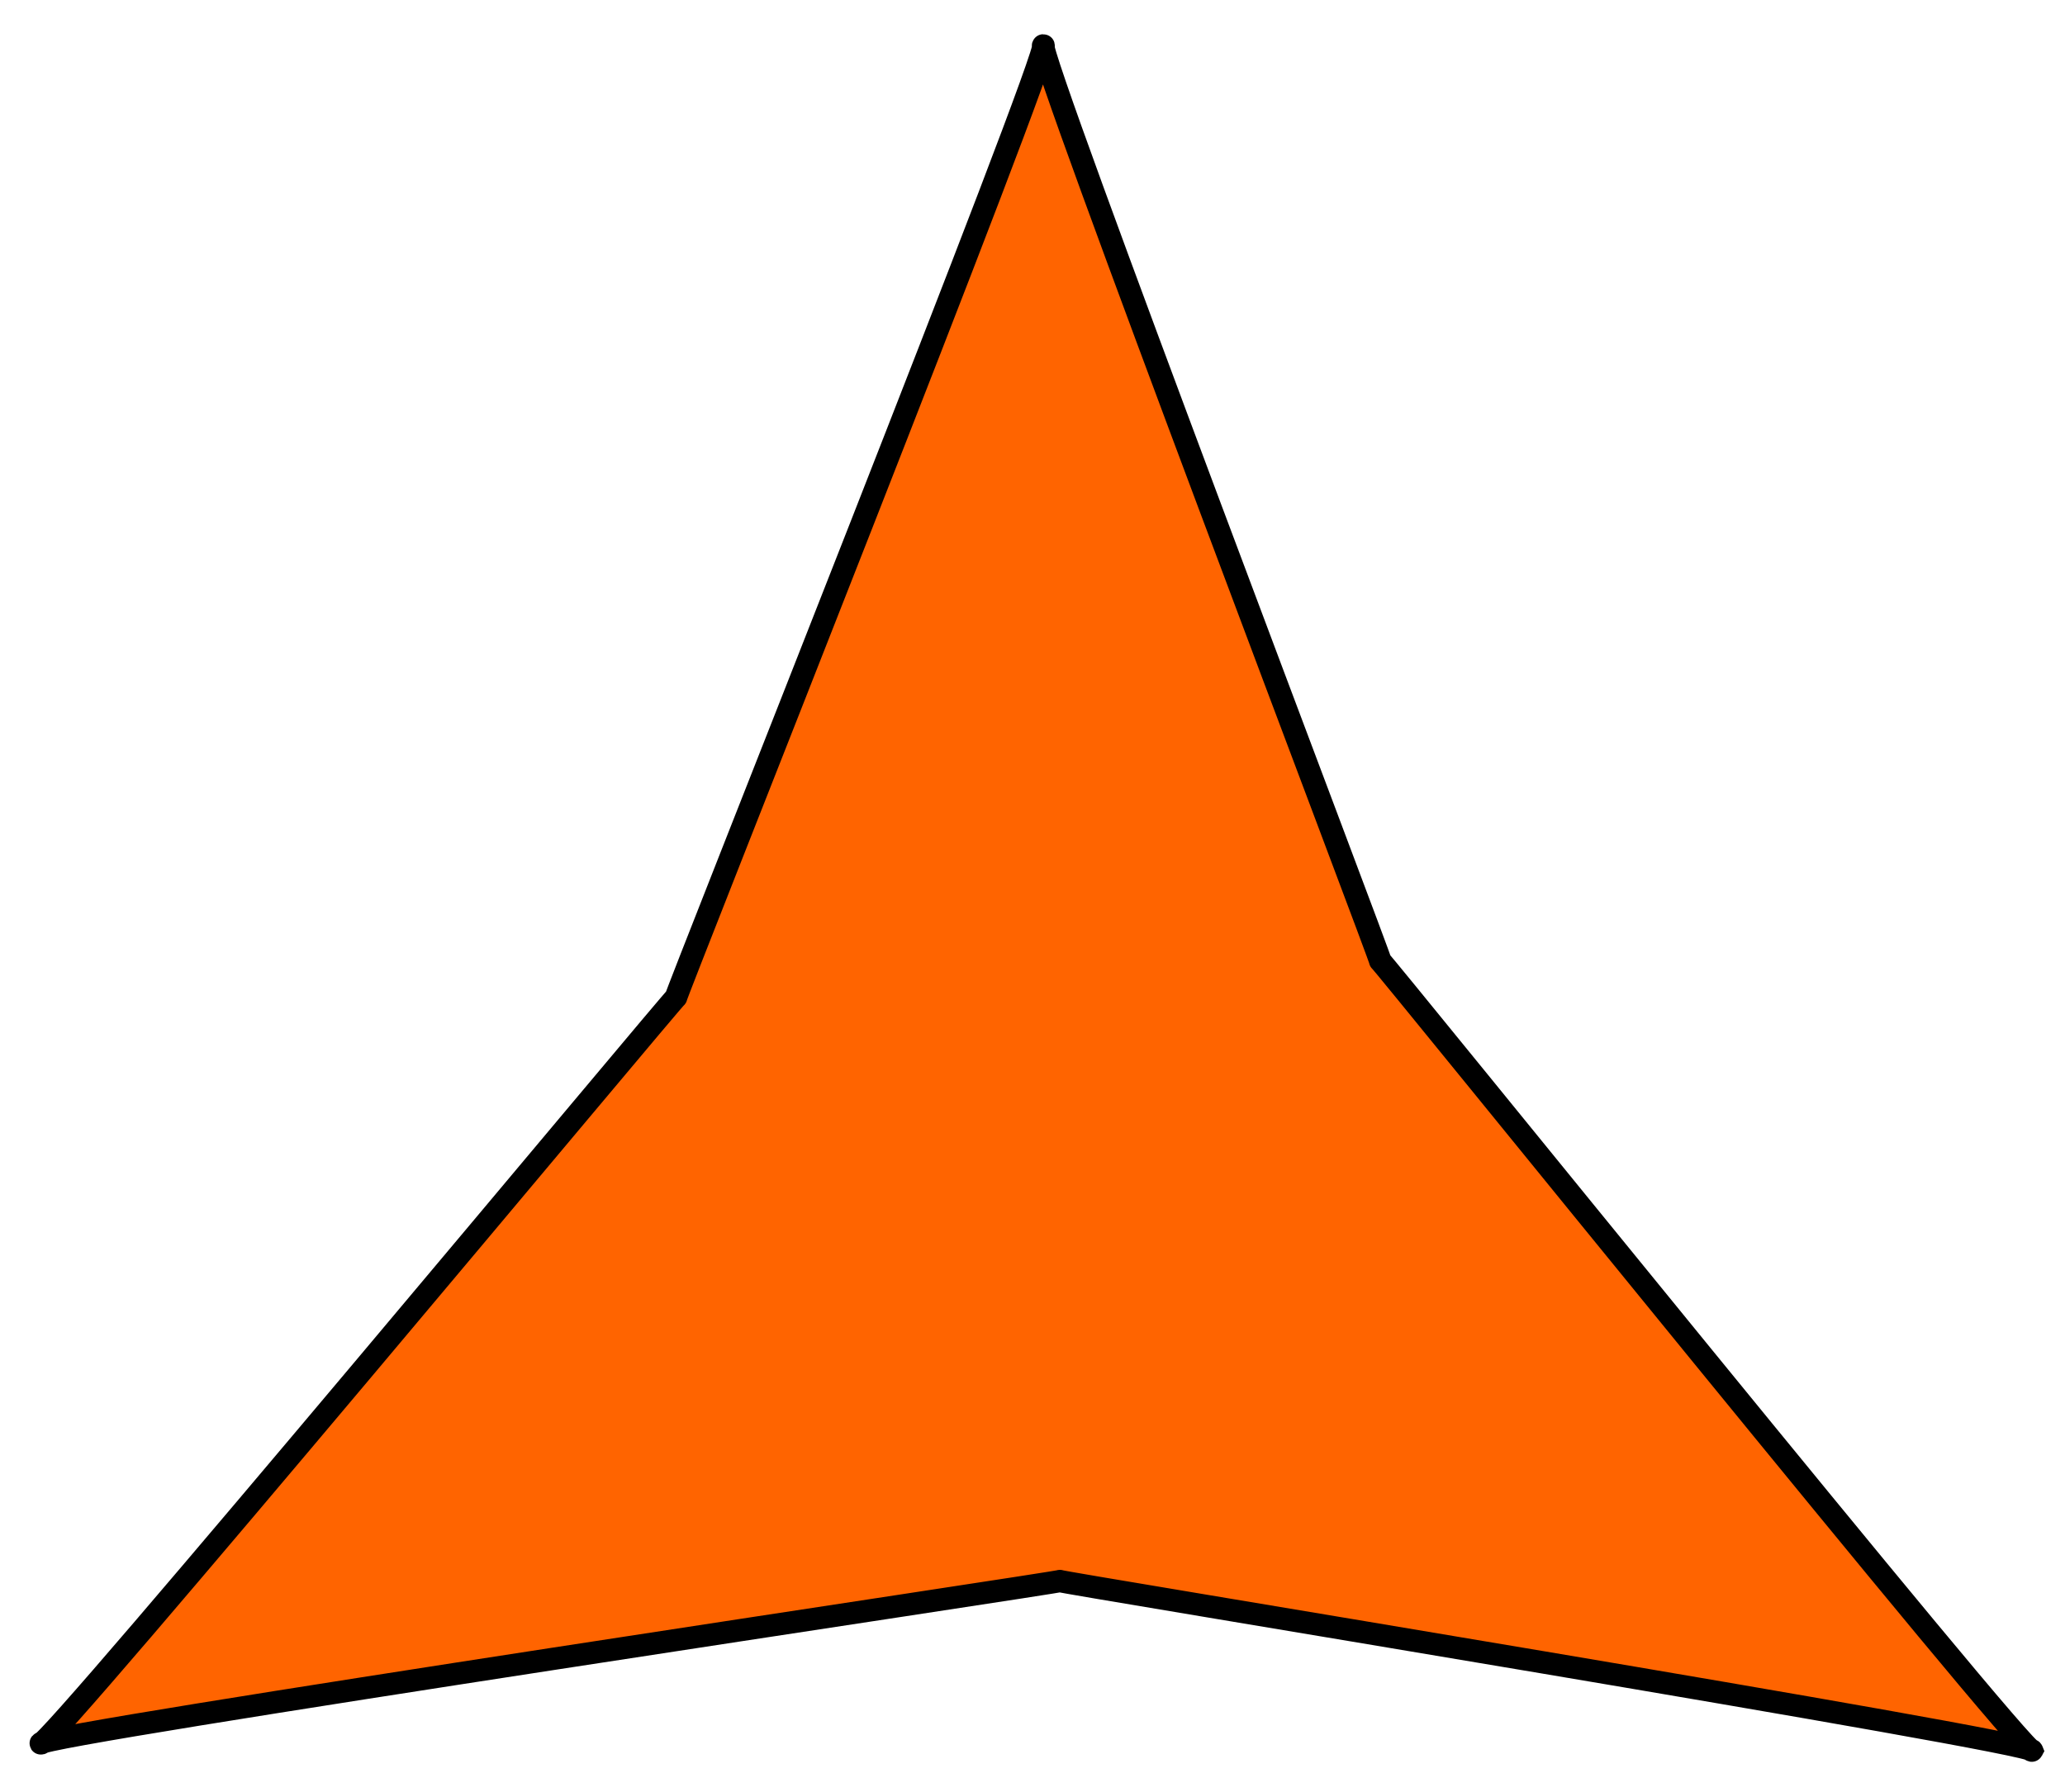 <?xml version="1.0" encoding="UTF-8" standalone="no"?>
<!-- Created with Inkscape (http://www.inkscape.org/) -->

<svg
   width="137.878mm"
   height="119.674mm"
   viewBox="0 0 137.878 119.674"
   version="1.1"
   id="svg1"
   sodipodi:docname="estrellasvg.svg"
   inkscape:version="1.3.2 (091e20e, 2023-11-25, custom)"
   xmlns:inkscape="http://www.inkscape.org/namespaces/inkscape"
   xmlns:sodipodi="http://sodipodi.sourceforge.net/DTD/sodipodi-0.dtd"
   xmlns="http://www.w3.org/2000/svg"
   xmlns:svg="http://www.w3.org/2000/svg">
  <sodipodi:namedview
     id="namedview1"
     pagecolor="#ffffff"
     bordercolor="#000000"
     borderopacity="0.25"
     inkscape:showpageshadow="2"
     inkscape:pageopacity="0.0"
     inkscape:pagecheckerboard="0"
     inkscape:deskcolor="#d1d1d1"
     inkscape:document-units="mm"
     inkscape:zoom="0.8589246"
     inkscape:cx="402.8293"
     inkscape:cy="286.40465"
     inkscape:window-width="1920"
     inkscape:window-height="991"
     inkscape:window-x="-9"
     inkscape:window-y="404"
     inkscape:window-maximized="1"
     inkscape:current-layer="layer1" />
  <defs
     id="defs1" />
  <g
     inkscape:label="Capa 1"
     inkscape:groupmode="layer"
     id="layer1"
     transform="translate(-41.897,-22.8)">
    <path
       sodipodi:type="star"
       style="fill:#ff6400;fill-opacity:1;fill-rule:evenodd;stroke:#000000;stroke-width:1.565;stroke-dasharray:none;stroke-opacity:1"
       id="path1"
       inkscape:flatsided="false"
       sodipodi:sides="3"
       sodipodi:cx="47.397682"
       sodipodi:cy="68.803093"
       sodipodi:r1="79.603127"
       sodipodi:r2="28.191349"
       sodipodi:arg1="1.053437"
       sodipodi:arg2="2.0446972"
       inkscape:rounded="-0.01"
       inkscape:randomized="0"
       d="M 86.768,137.988 C 87.343,137.618 33.942,93.542 34.532,93.888 35.149,94.249 -32.239,67.593 -32.204,68.306 -32.17,68.989 32.701,44.781 32.107,45.119 31.485,45.473 88.265,0.441 87.629,0.114 87.02,-0.198 75.55,68.086 75.554,67.403 c 0.004,-0.715 10.614,70.973 11.214,70.586 z"
       inkscape:transform-center-x="-8.783414"
       inkscape:transform-center-y="-26.713404"
       transform="matrix(0.834,-0.478,0.484,0.823,38.421,67.623)" />
  </g>
</svg>
